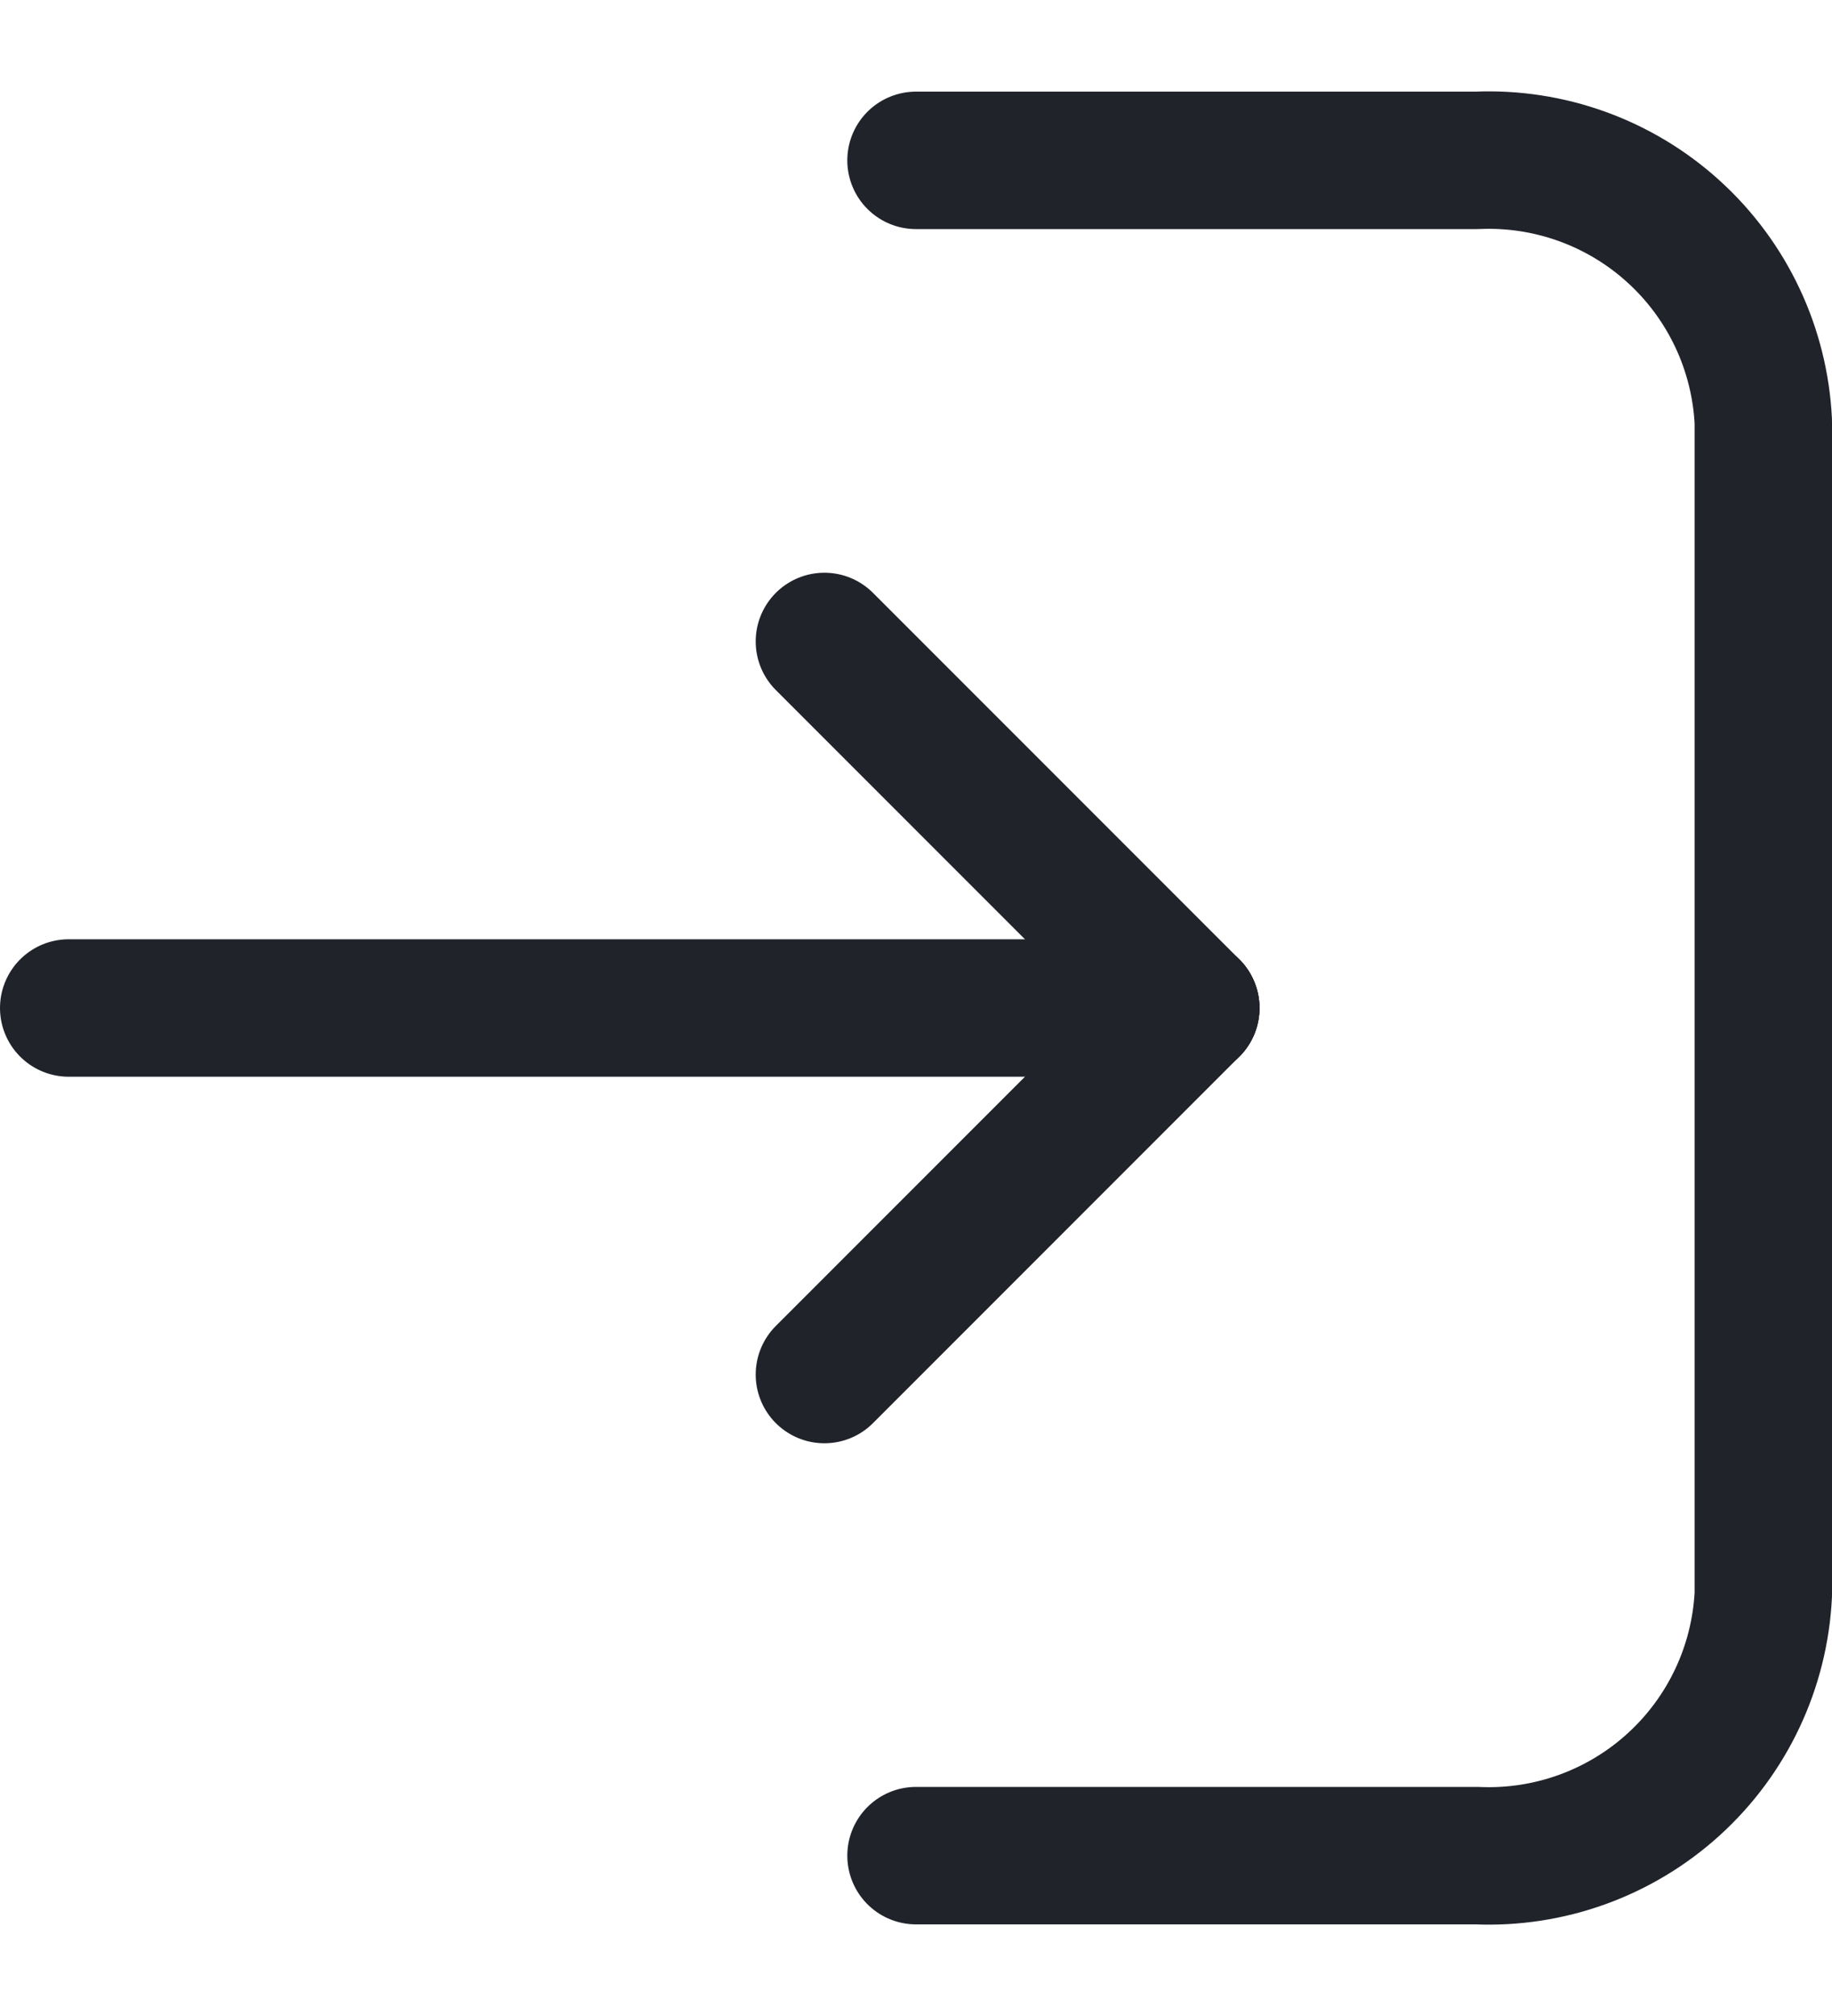 <svg width="20" height="22" viewBox="0 0 20 22" fill="none" xmlns="http://www.w3.org/2000/svg">
<path d="M10 1.75H16.12C16.913 1.715 17.687 1.995 18.273 2.529C18.86 3.063 19.211 3.808 19.25 4.6V17.4C19.211 18.192 18.86 18.937 18.273 19.471C17.687 20.005 16.913 20.285 16.12 20.25H10" stroke="#21232B" stroke-width="1.5" stroke-linecap="round" stroke-linejoin="round"/>
<path d="M0.75 11H13" stroke="#21232B" stroke-width="1.5" stroke-linecap="round" stroke-linejoin="round"/>
<path d="M13 11L9 7" stroke="#21232B" stroke-width="1.5" stroke-linecap="round" stroke-linejoin="round"/>
<path d="M13 11L9 15" stroke="#21232B" stroke-width="1.5" stroke-linecap="round" stroke-linejoin="round"/>
</svg>
